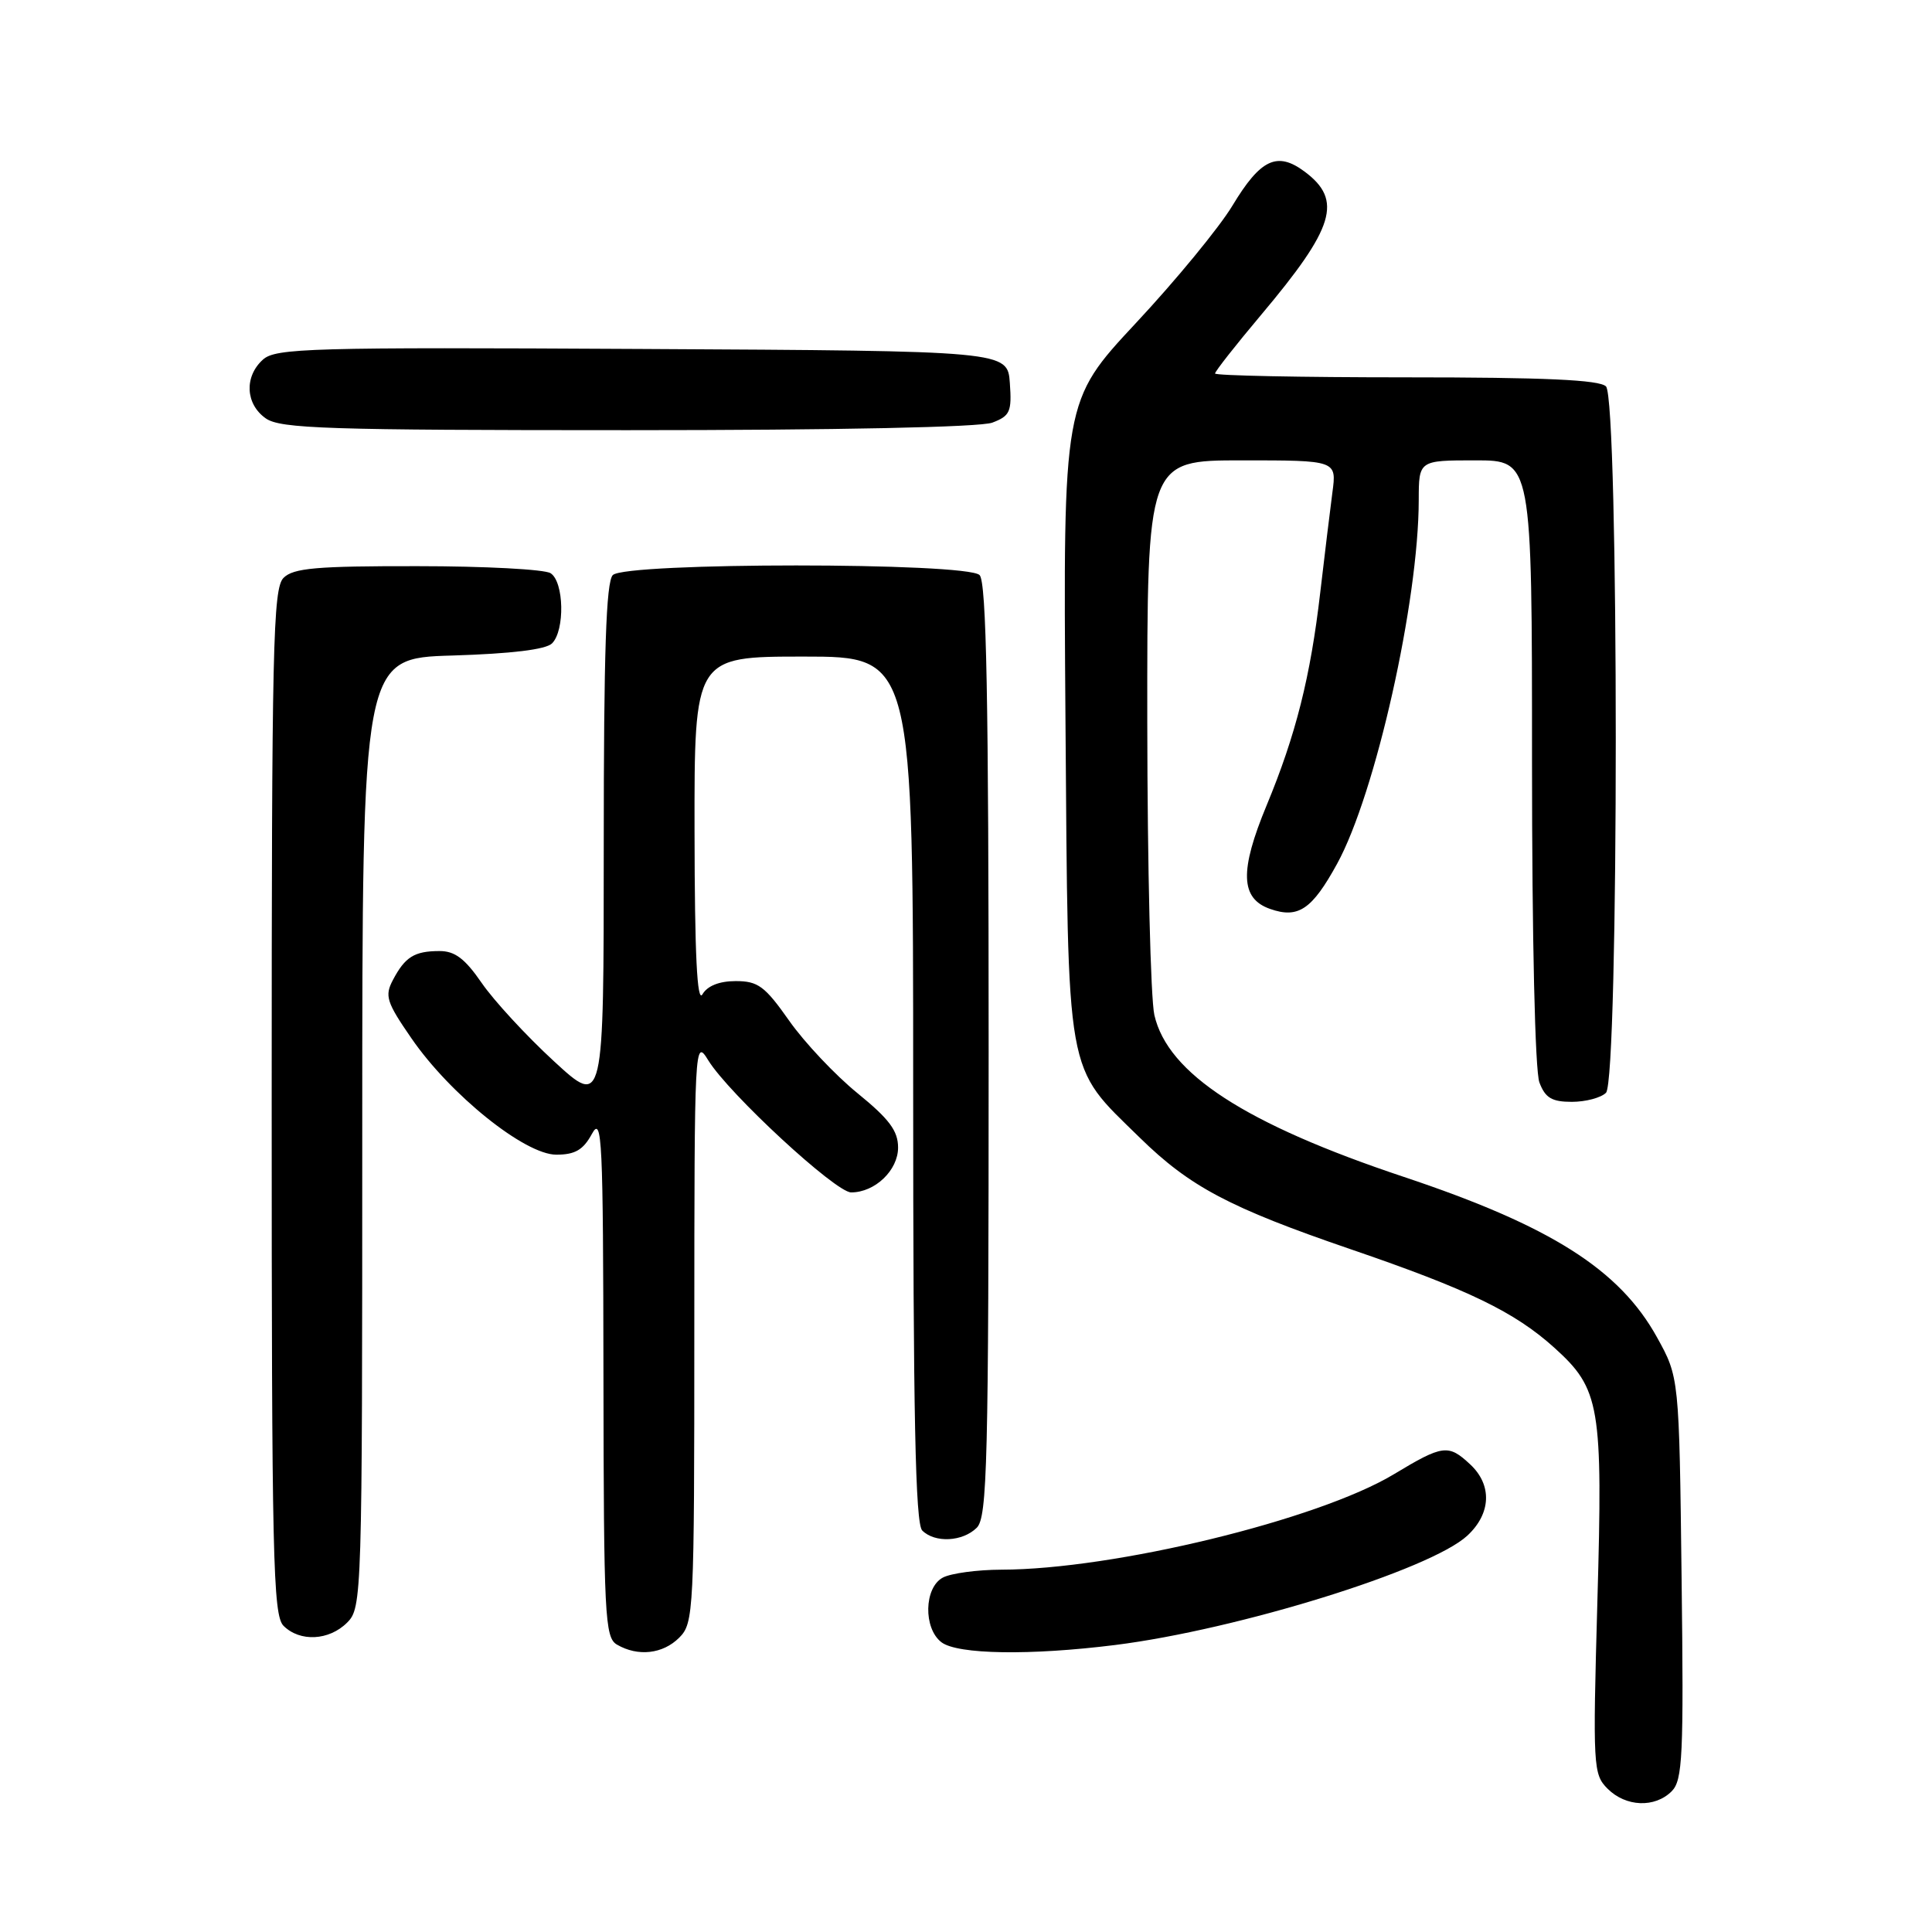 <?xml version="1.0" encoding="UTF-8" standalone="no"?>
<!DOCTYPE svg PUBLIC "-//W3C//DTD SVG 1.1//EN" "http://www.w3.org/Graphics/SVG/1.1/DTD/svg11.dtd" >
<svg xmlns="http://www.w3.org/2000/svg" xmlns:xlink="http://www.w3.org/1999/xlink" version="1.1" viewBox="0 0 256 256">
 <g >
 <path fill="currentColor"
d=" M 221.50 237.36 C 222.96 235.90 223.11 232.73 222.82 209.11 C 222.50 182.50 222.50 182.50 219.55 177.18 C 214.58 168.21 205.45 162.43 186.00 155.94 C 165.04 148.95 154.73 142.26 152.96 134.50 C 152.46 132.30 152.04 114.86 152.02 95.75 C 152.00 61.00 152.00 61.00 164.56 61.00 C 177.12 61.00 177.12 61.00 176.55 65.25 C 176.24 67.59 175.52 73.55 174.94 78.50 C 173.65 89.66 171.70 97.40 167.84 106.70 C 164.23 115.40 164.35 119.06 168.30 120.44 C 172.03 121.75 173.85 120.51 177.17 114.46 C 182.25 105.21 187.98 79.69 187.99 66.25 C 188.00 61.00 188.00 61.00 195.50 61.00 C 203.00 61.00 203.00 61.00 203.00 100.93 C 203.00 124.46 203.40 141.92 203.98 143.43 C 204.75 145.48 205.63 146.00 208.28 146.00 C 210.10 146.00 212.14 145.46 212.80 144.80 C 214.53 143.07 214.53 52.93 212.80 51.20 C 211.93 50.33 204.64 50.00 186.30 50.00 C 172.38 50.00 161.00 49.77 161.00 49.49 C 161.00 49.21 163.74 45.72 167.09 41.74 C 176.85 30.14 177.95 26.53 172.87 22.74 C 169.23 20.03 167.03 21.07 163.31 27.24 C 161.57 30.13 155.80 37.15 150.50 42.82 C 140.87 53.15 140.87 53.15 141.18 95.32 C 141.55 143.55 141.10 141.02 151.03 150.75 C 157.68 157.26 162.92 160.03 178.97 165.53 C 194.60 170.88 200.71 173.84 205.98 178.60 C 212.02 184.06 212.40 186.27 211.66 212.24 C 211.05 234.10 211.10 235.10 213.01 237.01 C 215.43 239.43 219.27 239.58 221.50 237.36 Z  M 90.00 217.00 C 91.93 215.07 92.00 213.66 92.00 176.25 C 92.01 138.17 92.04 137.55 93.85 140.50 C 96.57 144.92 110.72 158.00 112.78 158.00 C 115.94 158.00 119.00 155.07 119.00 152.06 C 119.00 149.84 117.83 148.28 113.63 144.86 C 110.68 142.46 106.60 138.14 104.57 135.25 C 101.35 130.67 100.44 130.00 97.49 130.00 C 95.32 130.00 93.73 130.63 93.08 131.75 C 92.37 132.98 92.05 126.53 92.03 110.25 C 92.00 87.00 92.00 87.00 106.50 87.00 C 121.00 87.00 121.00 87.00 121.00 144.30 C 121.00 187.53 121.29 201.89 122.20 202.80 C 123.88 204.48 127.56 204.29 129.43 202.43 C 130.82 201.03 131.00 193.91 131.00 139.13 C 131.00 92.45 130.71 77.11 129.80 76.20 C 128.10 74.50 82.90 74.50 81.20 76.20 C 80.31 77.09 80.00 86.43 80.00 112.05 C 80.00 146.70 80.00 146.70 73.38 140.60 C 69.74 137.25 65.44 132.59 63.83 130.25 C 61.60 127.01 60.26 126.00 58.20 126.02 C 54.90 126.03 53.67 126.80 52.06 129.86 C 50.95 131.96 51.21 132.79 54.51 137.57 C 59.66 145.06 69.55 153.00 73.71 153.00 C 76.20 153.00 77.28 152.37 78.43 150.25 C 79.78 147.77 79.92 150.86 79.96 182.20 C 80.00 214.17 80.14 216.98 81.75 217.92 C 84.53 219.54 87.83 219.17 90.00 217.00 Z  M 147.77 217.97 C 164.02 215.93 189.54 208.01 194.43 203.48 C 197.59 200.55 197.74 196.77 194.81 194.04 C 191.91 191.33 191.19 191.43 184.67 195.36 C 174.64 201.39 147.57 207.97 132.68 207.99 C 129.49 208.00 126.00 208.47 124.93 209.04 C 122.44 210.37 122.33 215.77 124.75 217.61 C 126.89 219.23 136.52 219.38 147.77 217.97 Z  M 46.00 215.00 C 47.96 213.04 48.00 211.67 48.00 150.11 C 48.00 87.21 48.00 87.21 59.95 86.86 C 67.75 86.62 72.33 86.07 73.15 85.25 C 74.87 83.53 74.74 77.08 72.95 75.95 C 72.15 75.44 64.22 75.02 55.32 75.02 C 41.93 75.00 38.87 75.27 37.57 76.57 C 36.17 77.97 36.00 85.65 36.00 146.00 C 36.00 206.35 36.17 214.03 37.57 215.43 C 39.74 217.59 43.60 217.40 46.00 215.00 Z  M 131.49 56.00 C 133.84 55.11 134.08 54.55 133.81 50.75 C 133.50 46.50 133.50 46.50 85.09 46.24 C 41.11 46.00 36.51 46.13 34.84 47.65 C 32.34 49.90 32.52 53.55 35.22 55.44 C 37.16 56.80 43.40 57.00 83.16 57.00 C 111.13 57.00 129.89 56.61 131.49 56.00 Z "/>
</g>
</svg>